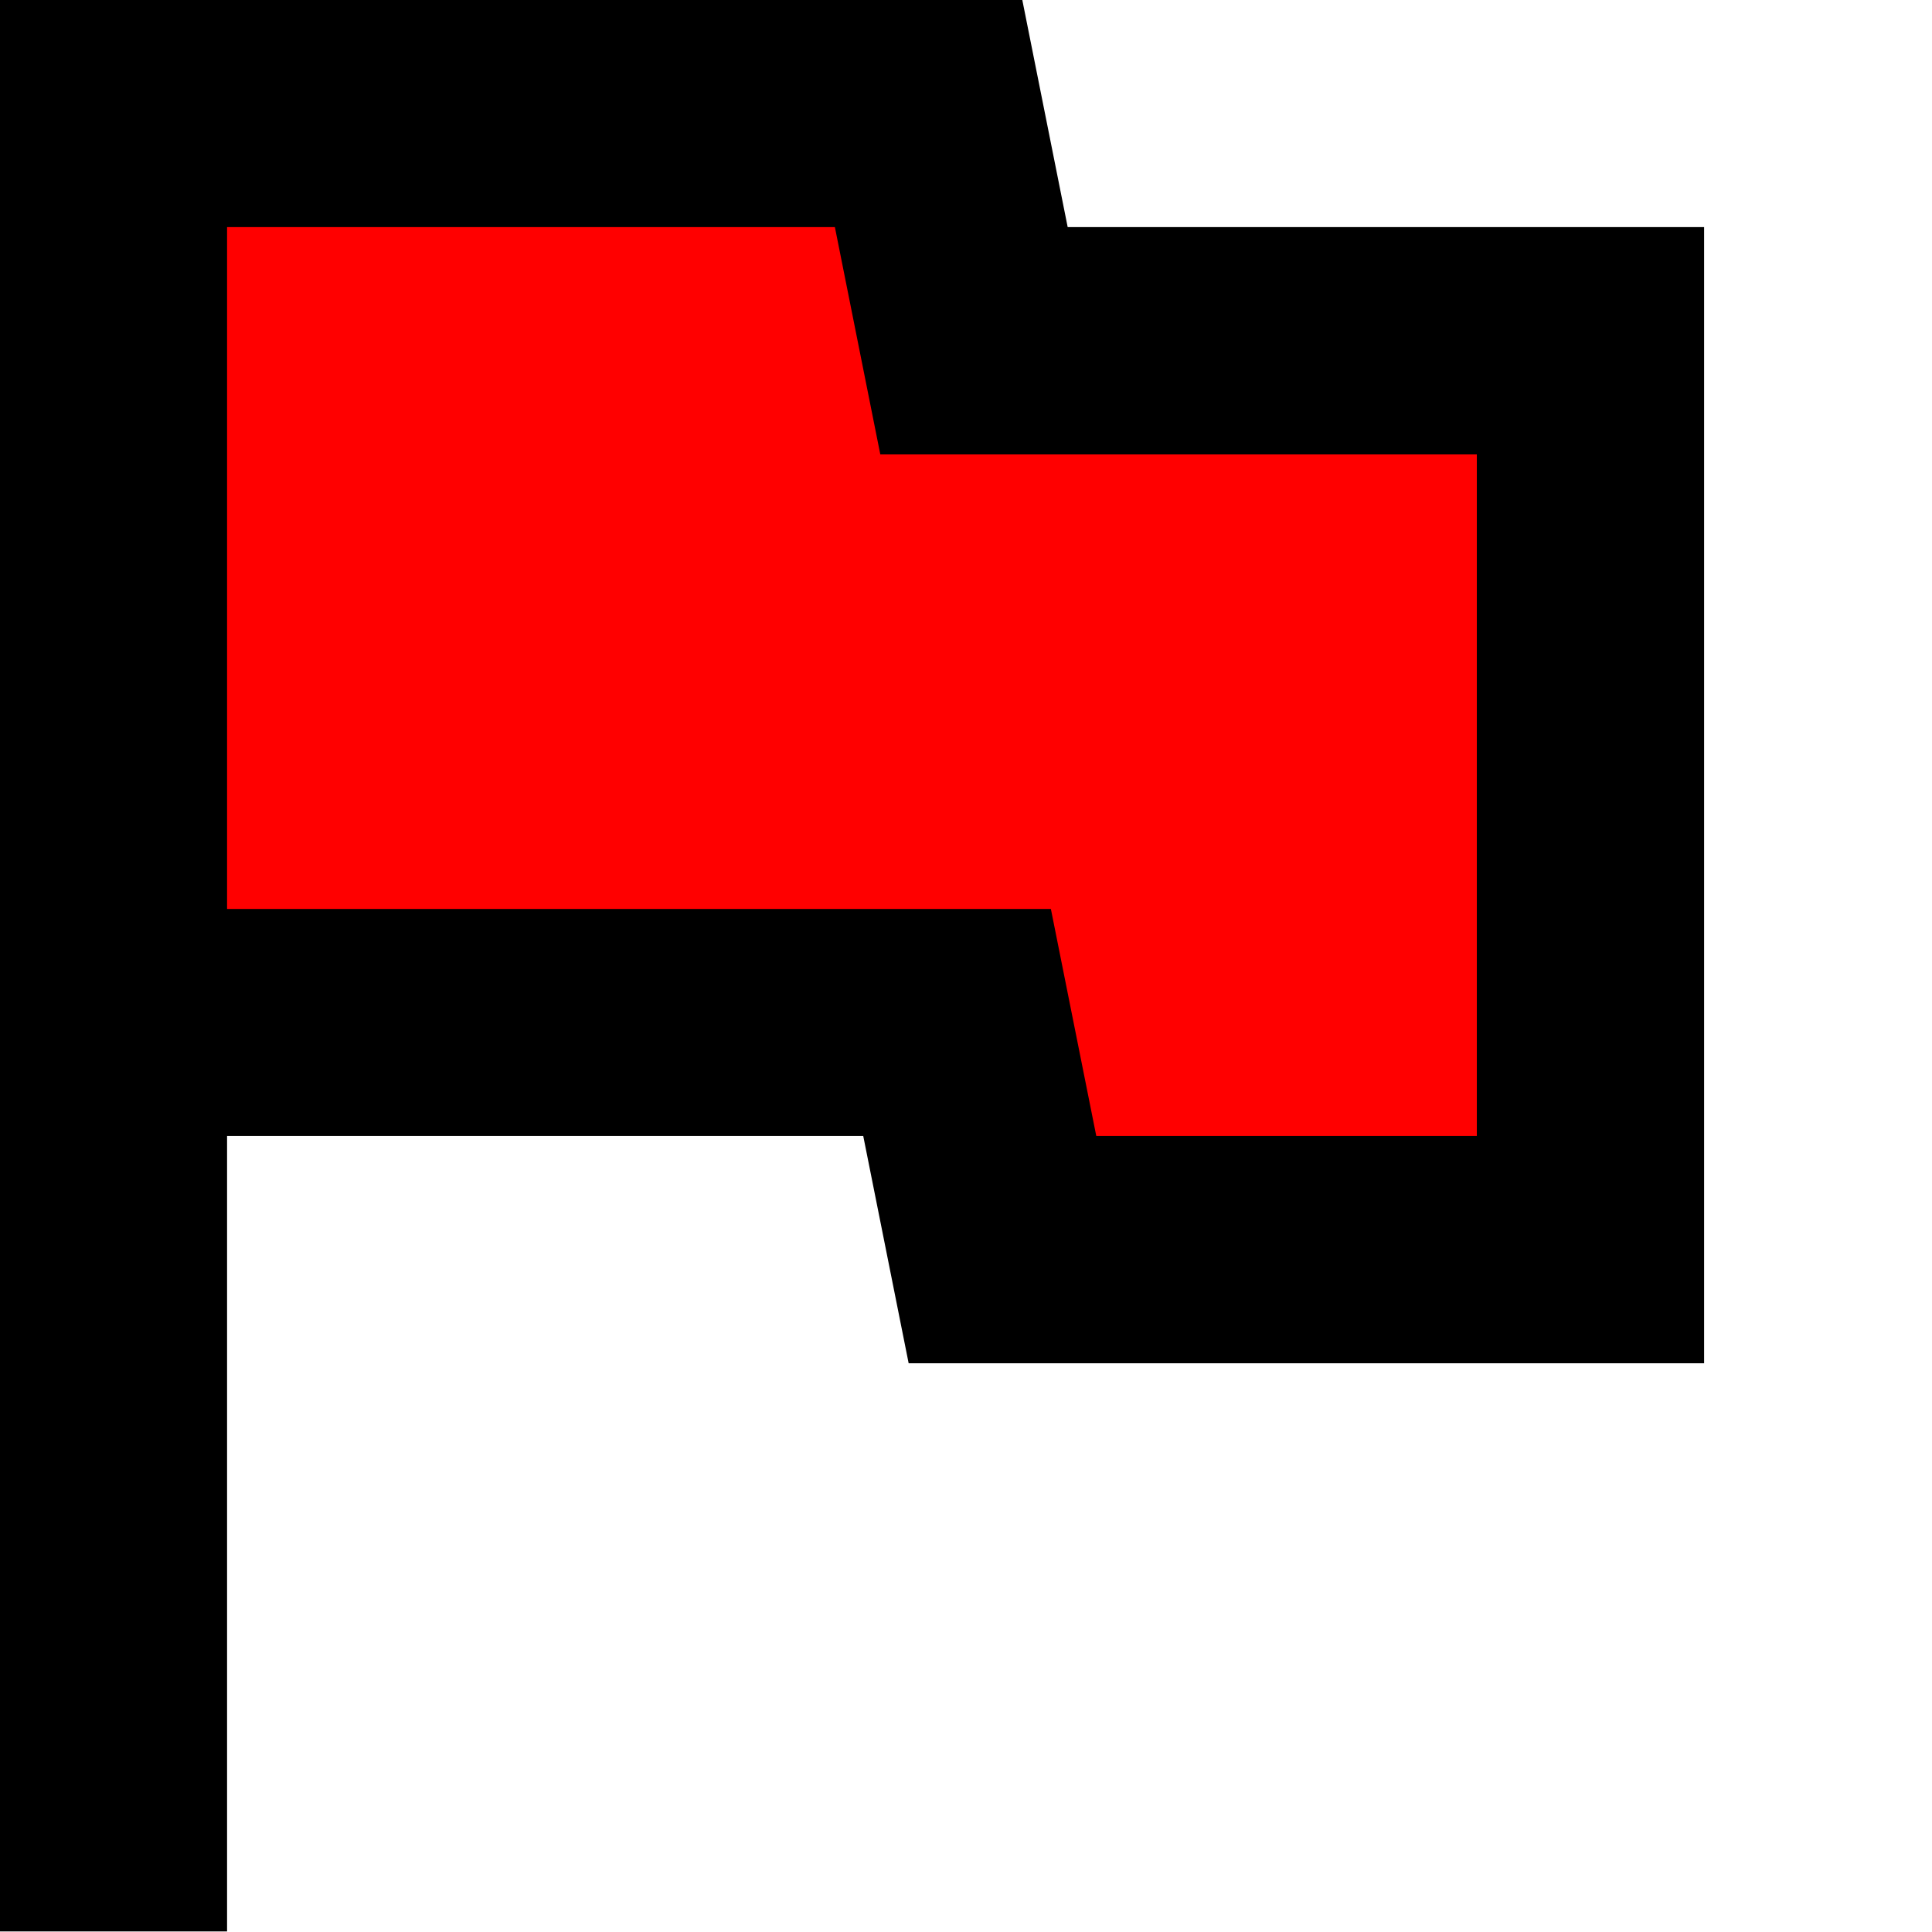 <?xml version="1.0" encoding="UTF-8" standalone="no"?>
<!-- Created with Inkscape (http://www.inkscape.org/) -->

<svg
   width="48"
   height="48"
   viewBox="0 0 12.7 12.7"
   version="1.1"
   id="svg5"
   xml:space="preserve"
   inkscape:export-filename="navegacion_fin.png"
   inkscape:export-xdpi="96"
   inkscape:export-ydpi="96"
   inkscape:version="1.2.2 (732a01da63, 2022-12-09)"
   sodipodi:docname="navegacion.svg"
   xmlns:inkscape="http://www.inkscape.org/namespaces/inkscape"
   xmlns:sodipodi="http://sodipodi.sourceforge.net/DTD/sodipodi-0.dtd"
   xmlns="http://www.w3.org/2000/svg"
   xmlns:svg="http://www.w3.org/2000/svg"><sodipodi:namedview
     id="namedview7"
     pagecolor="#505050"
     bordercolor="#eeeeee"
     borderopacity="1"
     inkscape:showpageshadow="0"
     inkscape:pageopacity="0"
     inkscape:pagecheckerboard="0"
     inkscape:deskcolor="#505050"
     inkscape:document-units="mm"
     showgrid="true"
     inkscape:lockguides="false"
     showguides="false"
     inkscape:zoom="45.254834"
     inkscape:cx="8.0212425"
     inkscape:cy="45.652582"
     inkscape:window-width="1920"
     inkscape:window-height="1009"
     inkscape:window-x="-8"
     inkscape:window-y="-8"
     inkscape:window-maximized="1"
     inkscape:current-layer="svg5"><sodipodi:guide
       position="0,12.7"
       orientation="0,48"
       id="guide1394"
       inkscape:locked="false" /><sodipodi:guide
       position="12.7,12.7"
       orientation="48,0"
       id="guide1396"
       inkscape:locked="false" /><sodipodi:guide
       position="12.7,0"
       orientation="0,-48"
       id="guide1398"
       inkscape:locked="false" /><sodipodi:guide
       position="0,0"
       orientation="-48,0"
       id="guide1400"
       inkscape:locked="false" /><inkscape:grid
       type="xygrid"
       id="grid1402"
       empspacing="4" /><sodipodi:guide
       position="12.7,-6.35"
       orientation="0,1"
       id="guide3219"
       inkscape:locked="false"
       inkscape:label=""
       inkscape:color="rgb(0,134,229)" /><sodipodi:guide
       position="1.058,-3.175"
       orientation="-1,0"
       id="guide4673"
       inkscape:locked="false"
       inkscape:label=""
       inkscape:color="rgb(0,134,229)" /></sodipodi:namedview><defs
     id="defs2"><linearGradient
       id="linearGradient6234"
       inkscape:swatch="solid"><stop
         style="stop-color:#ffffff;stop-opacity:1;"
         offset="0"
         id="stop6232" /></linearGradient></defs><g
     id="g1085"
     inkscape:label="navegacion_parada"
     style="display:none"><path
       style="fill:#ffffff;fill-opacity:1;stroke-width:0.536"
       id="path523"
       sodipodi:type="arc"
       sodipodi:cx="6.3499999"
       sodipodi:cy="6.3499999"
       sodipodi:rx="5.321012"
       sodipodi:ry="5.297626"
       sodipodi:start="0"
       sodipodi:end="6.2730153"
       sodipodi:open="true"
       sodipodi:arc-type="arc"
       d="M 11.671,6.35 A 5.321,5.298 0 0 1 6.364,11.648 5.321,5.298 0 0 1 1.029,6.377 5.321,5.298 0 0 1 6.309,1.053 5.321,5.298 0 0 1 11.671,6.296" /><path
       d="m 6.349,8.459 q 0.878,0 1.494,-0.615 0.616,-0.615 0.616,-1.493 0,-0.878 -0.615,-1.494 Q 7.229,4.241 6.351,4.241 q -0.878,0 -1.494,0.615 -0.616,0.615 -0.616,1.493 0,0.878 0.615,1.494 0.615,0.616 1.493,0.616 z M 6.35,12.7 Q 5.024,12.7 3.867,12.201 2.71,11.701 1.854,10.846 0.999,9.99 0.499,8.833 0,7.676 0,6.35 0,5.024 0.499,3.867 0.999,2.71 1.854,1.854 2.71,0.999 3.867,0.499 5.024,-1.5e-7 6.35,-1.5e-7 q 1.326,0 2.483,0.499 1.157,0.499 2.013,1.355 0.856,0.856 1.355,2.013 Q 12.7,5.024 12.7,6.35 12.7,7.676 12.201,8.833 11.701,9.99 10.846,10.846 9.99,11.701 8.833,12.201 7.676,12.7 6.35,12.7 Z m 0,-1.606 q 1.995,0 3.37,-1.374 1.374,-1.374 1.374,-3.37 0,-1.995 -1.374,-3.37 -1.374,-1.374 -3.37,-1.374 -1.995,0 -3.37,1.374 -1.374,1.374 -1.374,3.37 0,1.995 1.374,3.37 1.374,1.374 3.37,1.374 z m 0,-4.744 z"
       id="path410"
       style="display:inline;stroke-width:0.015" /></g><g
     id="g1205"
     inkscape:label="navegacion_inicio"
     style="display:none;fill:#00ff00;fill-opacity:1"
     transform="matrix(1.649,0,0,1.649,-9.742,-8.246)"><path
       style="fill:#00ff00;fill-opacity:1;stroke-width:0.536"
       d="m 6.35,5.573 3.175,-0.017 0.794,0.794 h 1.869 V 9.823 L 10.054,9.806 9.542,8.996 H 6.35 Z"
       id="path1200" /><path
       d="M 5.907,12.7 V 5 H 9.983 l 0.181,0.906 h 2.537 V 10.435 H 9.53 L 9.349,9.529 H 6.813 V 12.7 Z M 9.304,7.718 Z M 10.278,9.529 h 1.517 V 6.812 H 9.417 L 9.236,5.906 H 6.813 v 2.718 h 3.284 z"
       id="path1087"
       style="fill:#000000;fill-opacity:1;stroke-width:0.011" /></g><g
     id="g1205-3"
     inkscape:label="navegacion_fin"
     style="display:inline"
     transform="matrix(1.649,0,0,1.649,-9.742,-8.246)"><path
       style="fill:#ff0000;fill-opacity:1;stroke-width:0.536"
       d="m 6.35,5.573 3.175,-0.017 0.794,0.794 h 1.869 V 9.823 L 10.054,9.806 9.542,8.996 H 6.35 Z"
       id="path1200-1" /><path
       d="M 5.907,12.7 V 5 H 9.983 l 0.181,0.906 h 2.537 V 10.435 H 9.53 L 9.349,9.529 H 6.813 V 12.7 Z M 9.304,7.718 Z M 10.278,9.529 h 1.517 V 6.812 H 9.417 L 9.236,5.906 H 6.813 v 2.718 h 3.284 z"
       id="path1087-2"
       style="fill:#000000;fill-opacity:1;stroke-width:0.011" /></g></svg>
